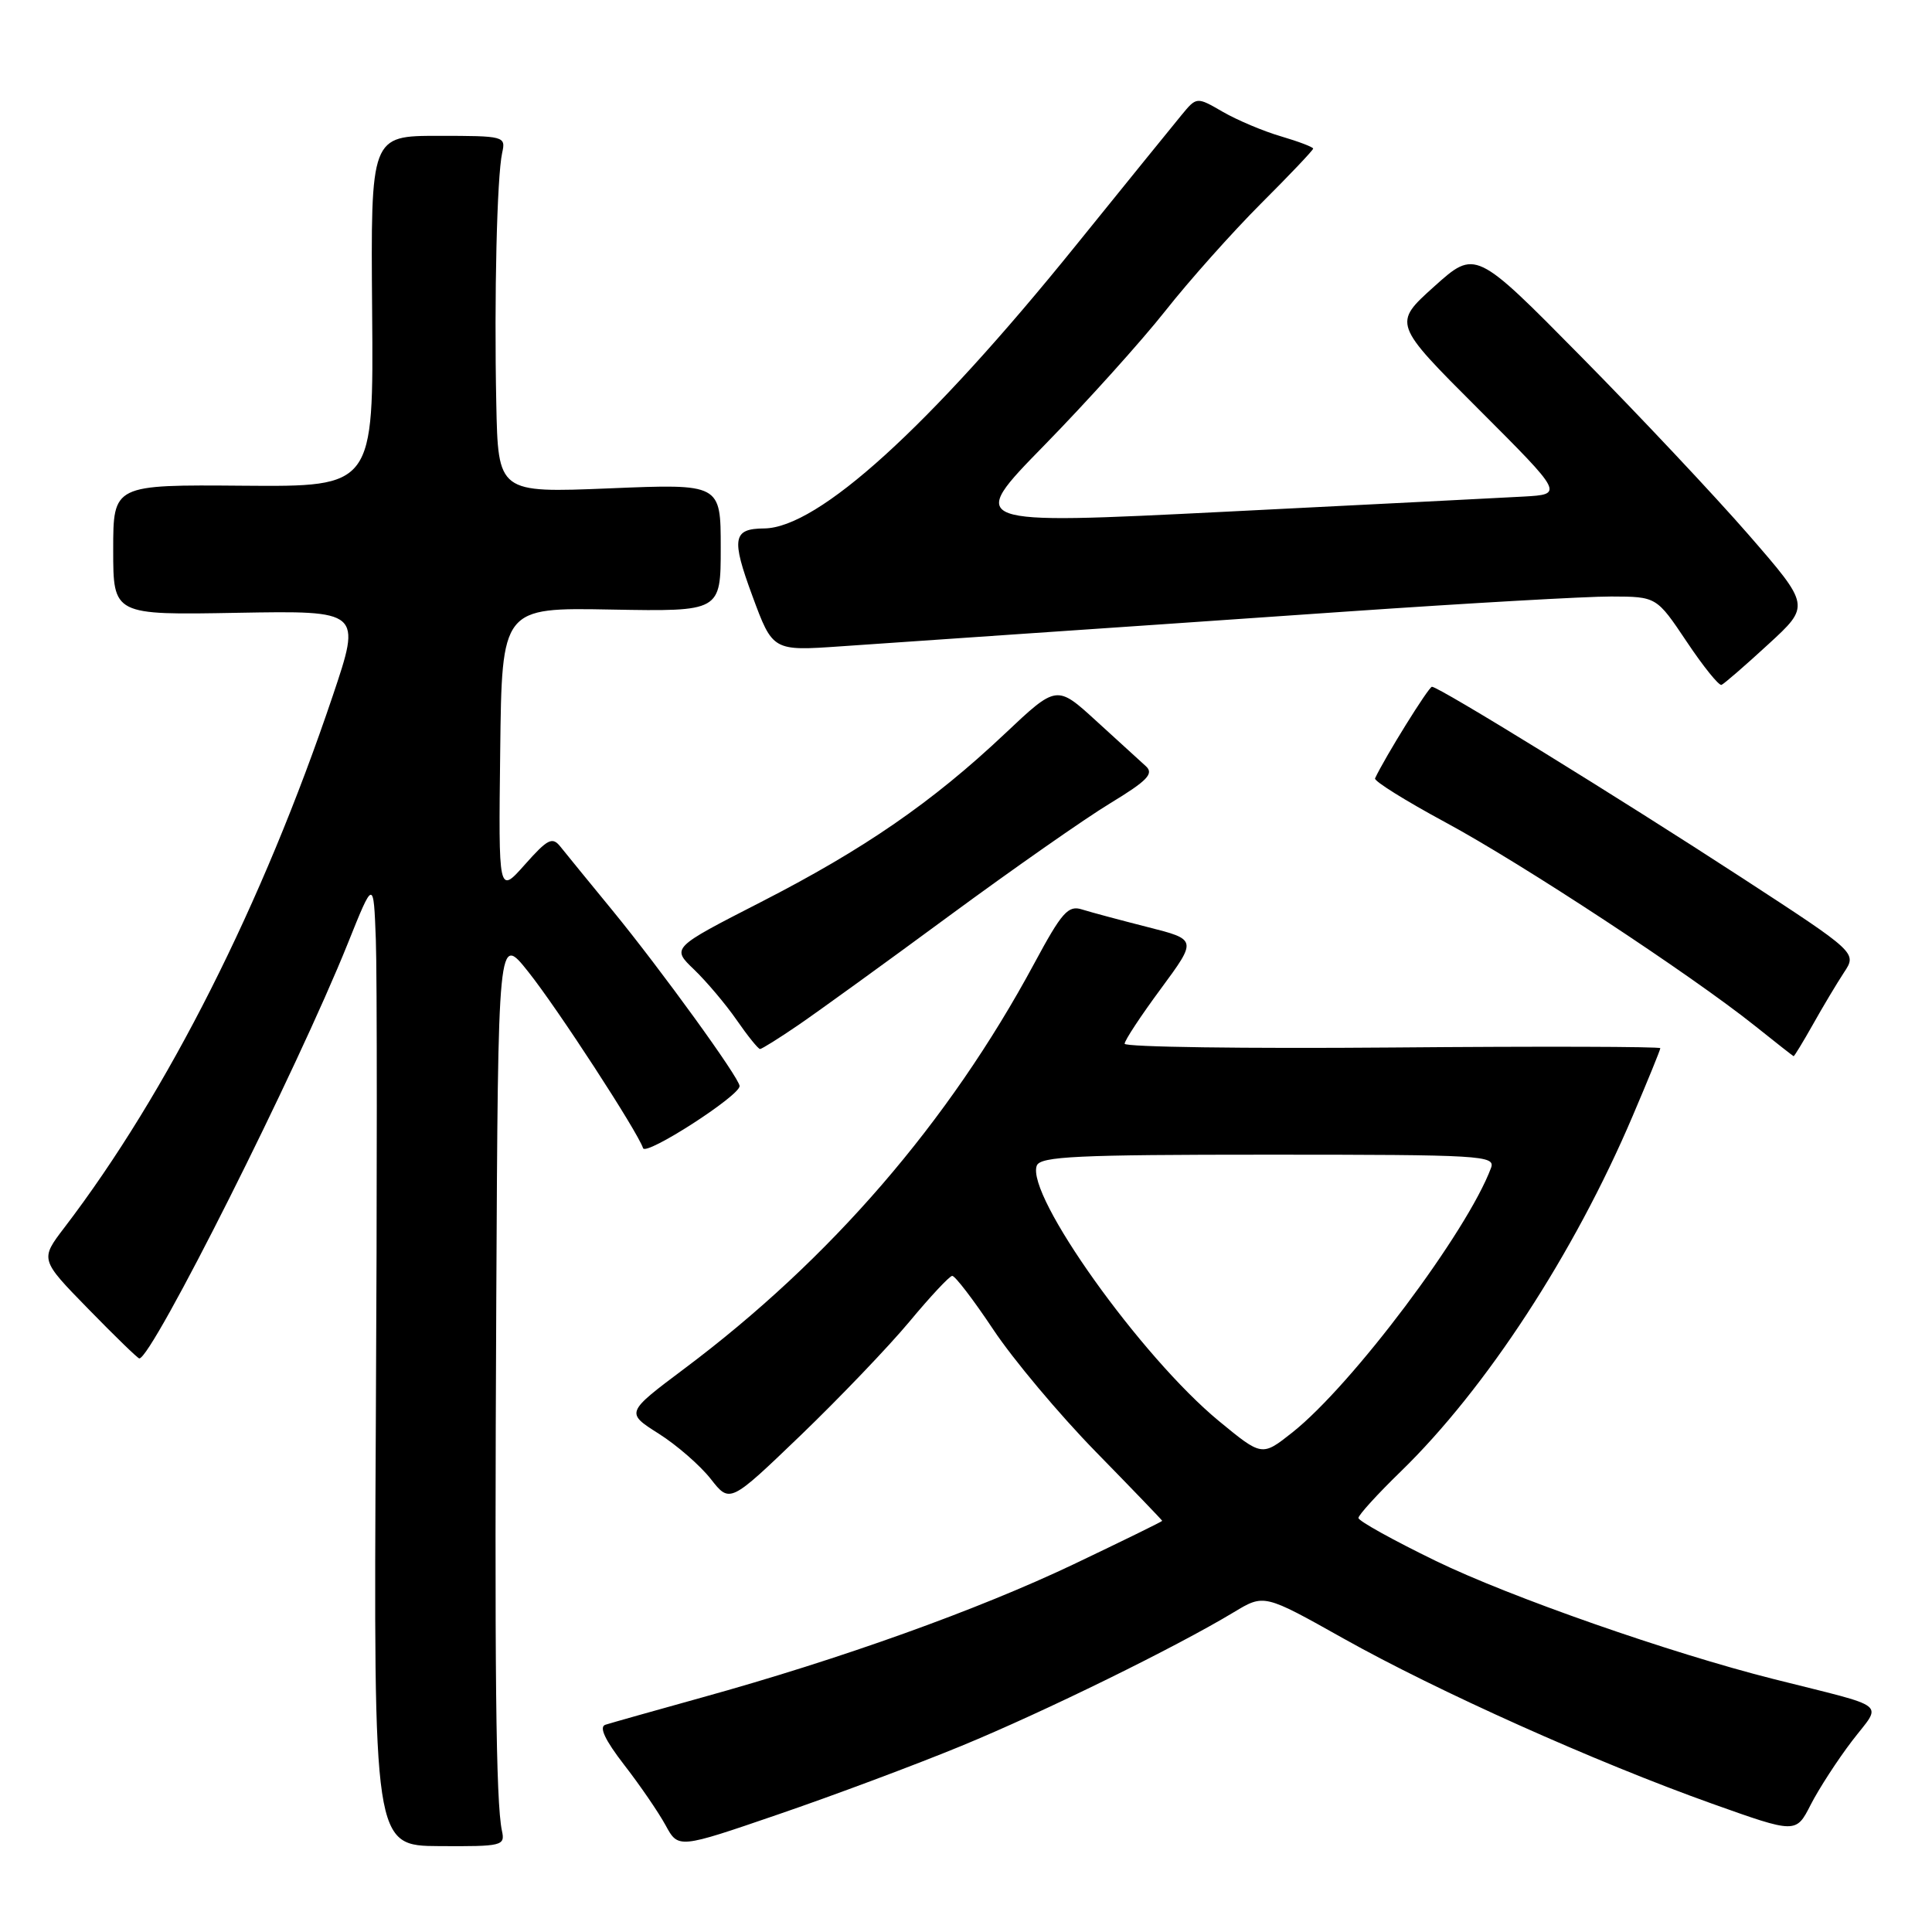 <?xml version="1.0" encoding="UTF-8" standalone="no"?>
<!DOCTYPE svg PUBLIC "-//W3C//DTD SVG 1.1//EN" "http://www.w3.org/Graphics/SVG/1.1/DTD/svg11.dtd" >
<svg xmlns="http://www.w3.org/2000/svg" xmlns:xlink="http://www.w3.org/1999/xlink" version="1.1" viewBox="0 0 256 256">
 <g >
 <path fill="currentColor"
d=" M 66.51 242.59 C 65.70 238.84 65.52 221.27 65.76 172.12 C 66.00 123.74 66.00 123.74 70.00 128.77 C 73.84 133.58 84.48 149.94 85.21 152.14 C 85.57 153.21 98.00 145.21 98.00 143.91 C 98.00 142.87 87.61 128.52 81.14 120.62 C 78.04 116.84 74.94 113.05 74.26 112.19 C 73.18 110.84 72.58 111.15 69.54 114.57 C 66.05 118.50 66.05 118.50 66.28 99.50 C 66.50 80.50 66.50 80.50 81.00 80.77 C 95.50 81.03 95.50 81.03 95.50 72.57 C 95.50 64.10 95.50 64.10 80.75 64.71 C 66.00 65.31 66.00 65.31 65.76 53.41 C 65.47 39.34 65.85 23.41 66.54 20.25 C 67.03 18.05 66.85 18.00 58.08 18.00 C 49.12 18.00 49.12 18.00 49.31 41.25 C 49.50 64.50 49.50 64.50 32.25 64.36 C 15.00 64.22 15.00 64.22 15.00 72.86 C 15.00 81.50 15.00 81.50 31.45 81.20 C 47.89 80.91 47.89 80.91 44.09 92.20 C 34.78 119.82 22.18 144.79 8.54 162.65 C 5.30 166.89 5.30 166.89 11.70 173.44 C 15.22 177.05 18.26 180.00 18.46 180.00 C 20.14 180.00 39.36 141.75 46.09 125.00 C 49.50 116.50 49.50 116.50 49.80 124.50 C 49.97 128.90 49.97 157.72 49.80 188.53 C 49.50 244.57 49.50 244.57 58.23 244.62 C 66.57 244.67 66.94 244.58 66.51 242.59 Z  M 127.42 231.33 C 138.41 226.80 155.81 218.26 163.50 213.62 C 167.50 211.21 167.50 211.21 178.00 217.10 C 190.50 224.11 211.43 233.49 226.84 238.99 C 237.98 242.96 237.98 242.96 239.93 239.13 C 241.01 237.02 243.47 233.22 245.41 230.68 C 249.40 225.46 250.62 226.42 235.00 222.48 C 221.31 219.03 200.08 211.61 190.25 206.83 C 184.61 204.09 180.00 201.53 180.00 201.14 C 180.00 200.75 182.53 197.97 185.62 194.97 C 196.90 184.00 208.58 166.10 216.33 147.89 C 218.35 143.16 220.00 139.11 220.00 138.89 C 220.00 138.68 204.03 138.63 184.50 138.80 C 164.98 138.96 149.01 138.74 149.02 138.30 C 149.02 137.86 151.19 134.57 153.83 131.00 C 158.62 124.50 158.62 124.50 152.06 122.84 C 148.45 121.92 144.55 120.88 143.38 120.51 C 141.54 119.92 140.71 120.85 137.04 127.67 C 125.71 148.71 110.05 166.84 90.70 181.34 C 82.90 187.19 82.90 187.19 87.27 189.96 C 89.68 191.48 92.78 194.19 94.18 195.97 C 96.71 199.20 96.71 199.20 106.11 190.17 C 111.27 185.20 117.75 178.43 120.50 175.13 C 123.25 171.82 125.80 169.09 126.17 169.06 C 126.54 169.03 128.99 172.23 131.62 176.18 C 134.24 180.12 140.35 187.41 145.19 192.36 C 150.04 197.32 154.00 201.44 154.00 201.52 C 154.00 201.61 148.71 204.20 142.25 207.28 C 129.60 213.30 111.41 219.83 93.00 224.93 C 86.67 226.69 80.92 228.31 80.21 228.54 C 79.35 228.83 80.16 230.56 82.71 233.86 C 84.80 236.55 87.26 240.15 88.19 241.85 C 89.88 244.96 89.88 244.96 103.11 240.42 C 110.39 237.93 121.33 233.84 127.42 231.33 Z  M 240.22 135.75 C 241.53 133.41 243.38 130.32 244.33 128.87 C 246.07 126.25 246.07 126.25 230.78 116.29 C 214.52 105.70 190.67 91.00 189.74 91.00 C 189.31 91.00 183.51 100.33 182.20 103.14 C 182.04 103.49 186.24 106.11 191.52 108.96 C 201.64 114.41 224.02 129.13 232.50 135.90 C 235.25 138.10 237.57 139.92 237.66 139.95 C 237.75 139.98 238.90 138.09 240.22 135.75 Z  M 105.82 135.80 C 108.39 134.04 117.38 127.54 125.78 121.35 C 134.18 115.17 143.78 108.45 147.12 106.43 C 152.04 103.44 152.92 102.52 151.84 101.53 C 151.10 100.86 148.14 98.16 145.26 95.53 C 140.02 90.74 140.02 90.74 133.15 97.22 C 123.53 106.30 114.49 112.53 100.78 119.55 C 88.97 125.60 88.97 125.60 91.97 128.47 C 93.61 130.05 96.16 133.06 97.62 135.17 C 99.08 137.28 100.47 139.00 100.71 139.00 C 100.94 139.00 103.25 137.56 105.82 135.80 Z  M 234.30 85.38 C 239.87 80.27 239.87 80.27 231.72 70.88 C 227.23 65.72 217.25 55.10 209.53 47.28 C 195.50 33.06 195.50 33.06 190.03 37.97 C 184.57 42.88 184.57 42.88 195.89 54.19 C 207.20 65.50 207.20 65.50 201.85 65.80 C 198.91 65.96 181.11 66.87 162.30 67.81 C 128.09 69.52 128.09 69.52 138.37 59.01 C 144.02 53.23 151.23 45.22 154.40 41.21 C 157.56 37.20 163.27 30.80 167.07 26.99 C 170.88 23.19 174.00 19.90 174.00 19.69 C 174.00 19.49 172.09 18.76 169.75 18.07 C 167.41 17.39 163.94 15.92 162.03 14.82 C 158.56 12.81 158.56 12.81 156.53 15.28 C 155.41 16.63 149.10 24.43 142.50 32.59 C 123.06 56.65 108.40 69.95 101.26 70.02 C 97.10 70.05 96.88 71.34 99.69 78.95 C 102.39 86.27 102.39 86.27 111.44 85.64 C 116.42 85.29 127.03 84.56 135.00 84.02 C 142.97 83.48 162.55 82.14 178.50 81.03 C 194.45 79.93 210.20 79.03 213.50 79.04 C 219.50 79.06 219.50 79.06 223.50 85.03 C 225.69 88.31 227.77 90.89 228.11 90.75 C 228.45 90.61 231.24 88.20 234.30 85.38 Z  M 161.53 188.31 C 151.21 179.81 135.89 158.33 137.38 154.45 C 137.85 153.23 142.70 153.00 168.08 153.00 C 196.36 153.00 198.17 153.11 197.57 154.75 C 194.43 163.20 179.17 183.53 171.24 189.81 C 167.22 192.99 167.22 192.99 161.53 188.31 Z "/>
</g>
</svg>